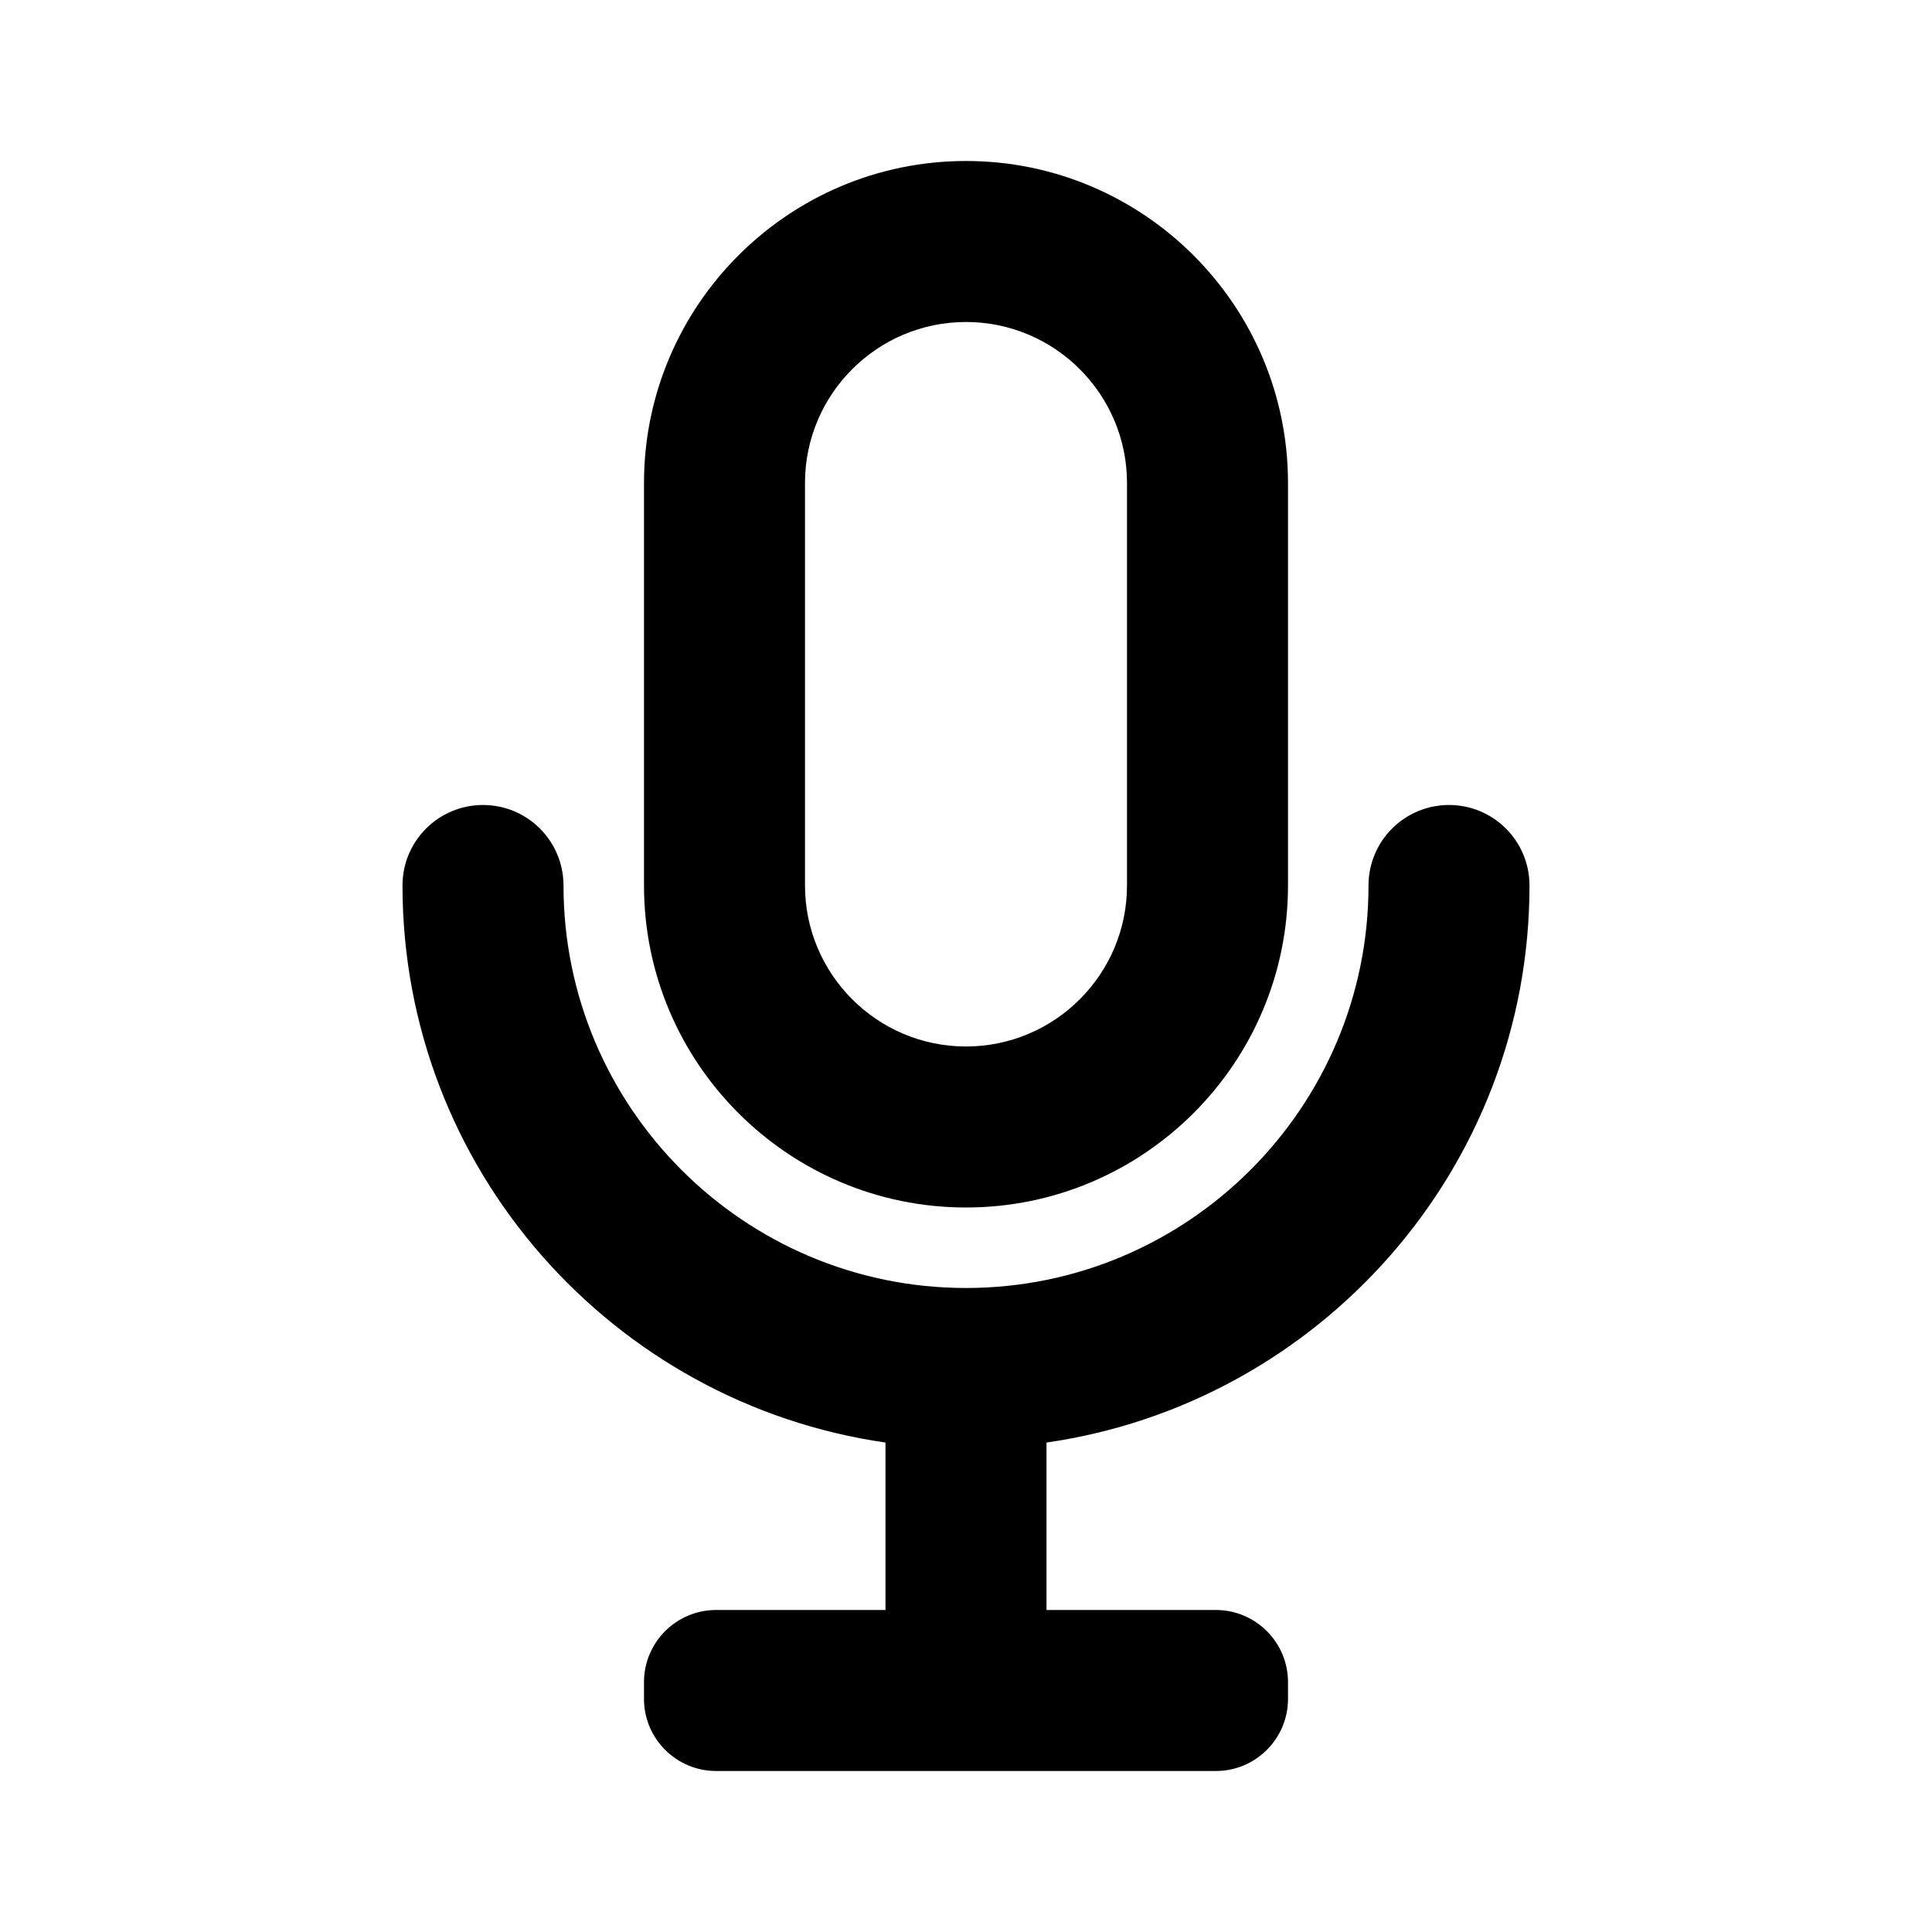 <!-- Generated by IcoMoon.io -->
<svg version="1.1" xmlns="http://www.w3.org/2000/svg" width="1024" height="1024" viewBox="0 0 1024 1024">
<title></title>
<g id="icomoon-ignore">
</g>
<path fill="#000" d="M554.667 764.582v88.747h89.813c21.035 0 38.187 17.152 38.187 38.187v9.003c0 20.992-17.152 38.144-38.187 38.144h-264.96c-21.035 0-38.187-17.152-38.187-38.144v-9.003c0-21.035 17.152-38.187 38.187-38.187h89.813v-88.747c-144.512-20.821-256-145.067-256-295.253 0-23.552 19.072-42.667 42.667-42.667s42.667 19.115 42.667 42.667c0 117.632 95.701 213.333 213.333 213.333s213.333-95.701 213.333-213.333c0-23.552 19.072-42.667 42.667-42.667s42.667 19.115 42.667 42.667c0 150.187-111.488 274.432-256 295.253v0zM426.667 255.996c0-47.061 38.272-85.333 85.333-85.333s85.333 38.272 85.333 85.333v213.333c0 47.061-38.272 85.333-85.333 85.333s-85.333-38.272-85.333-85.333v-213.333zM512 639.996c94.123 0 170.667-76.544 170.667-170.667v-213.333c0-94.080-76.544-170.667-170.667-170.667s-170.667 76.587-170.667 170.667v213.333c0 94.123 76.544 170.667 170.667 170.667v0z"></path>
</svg>
